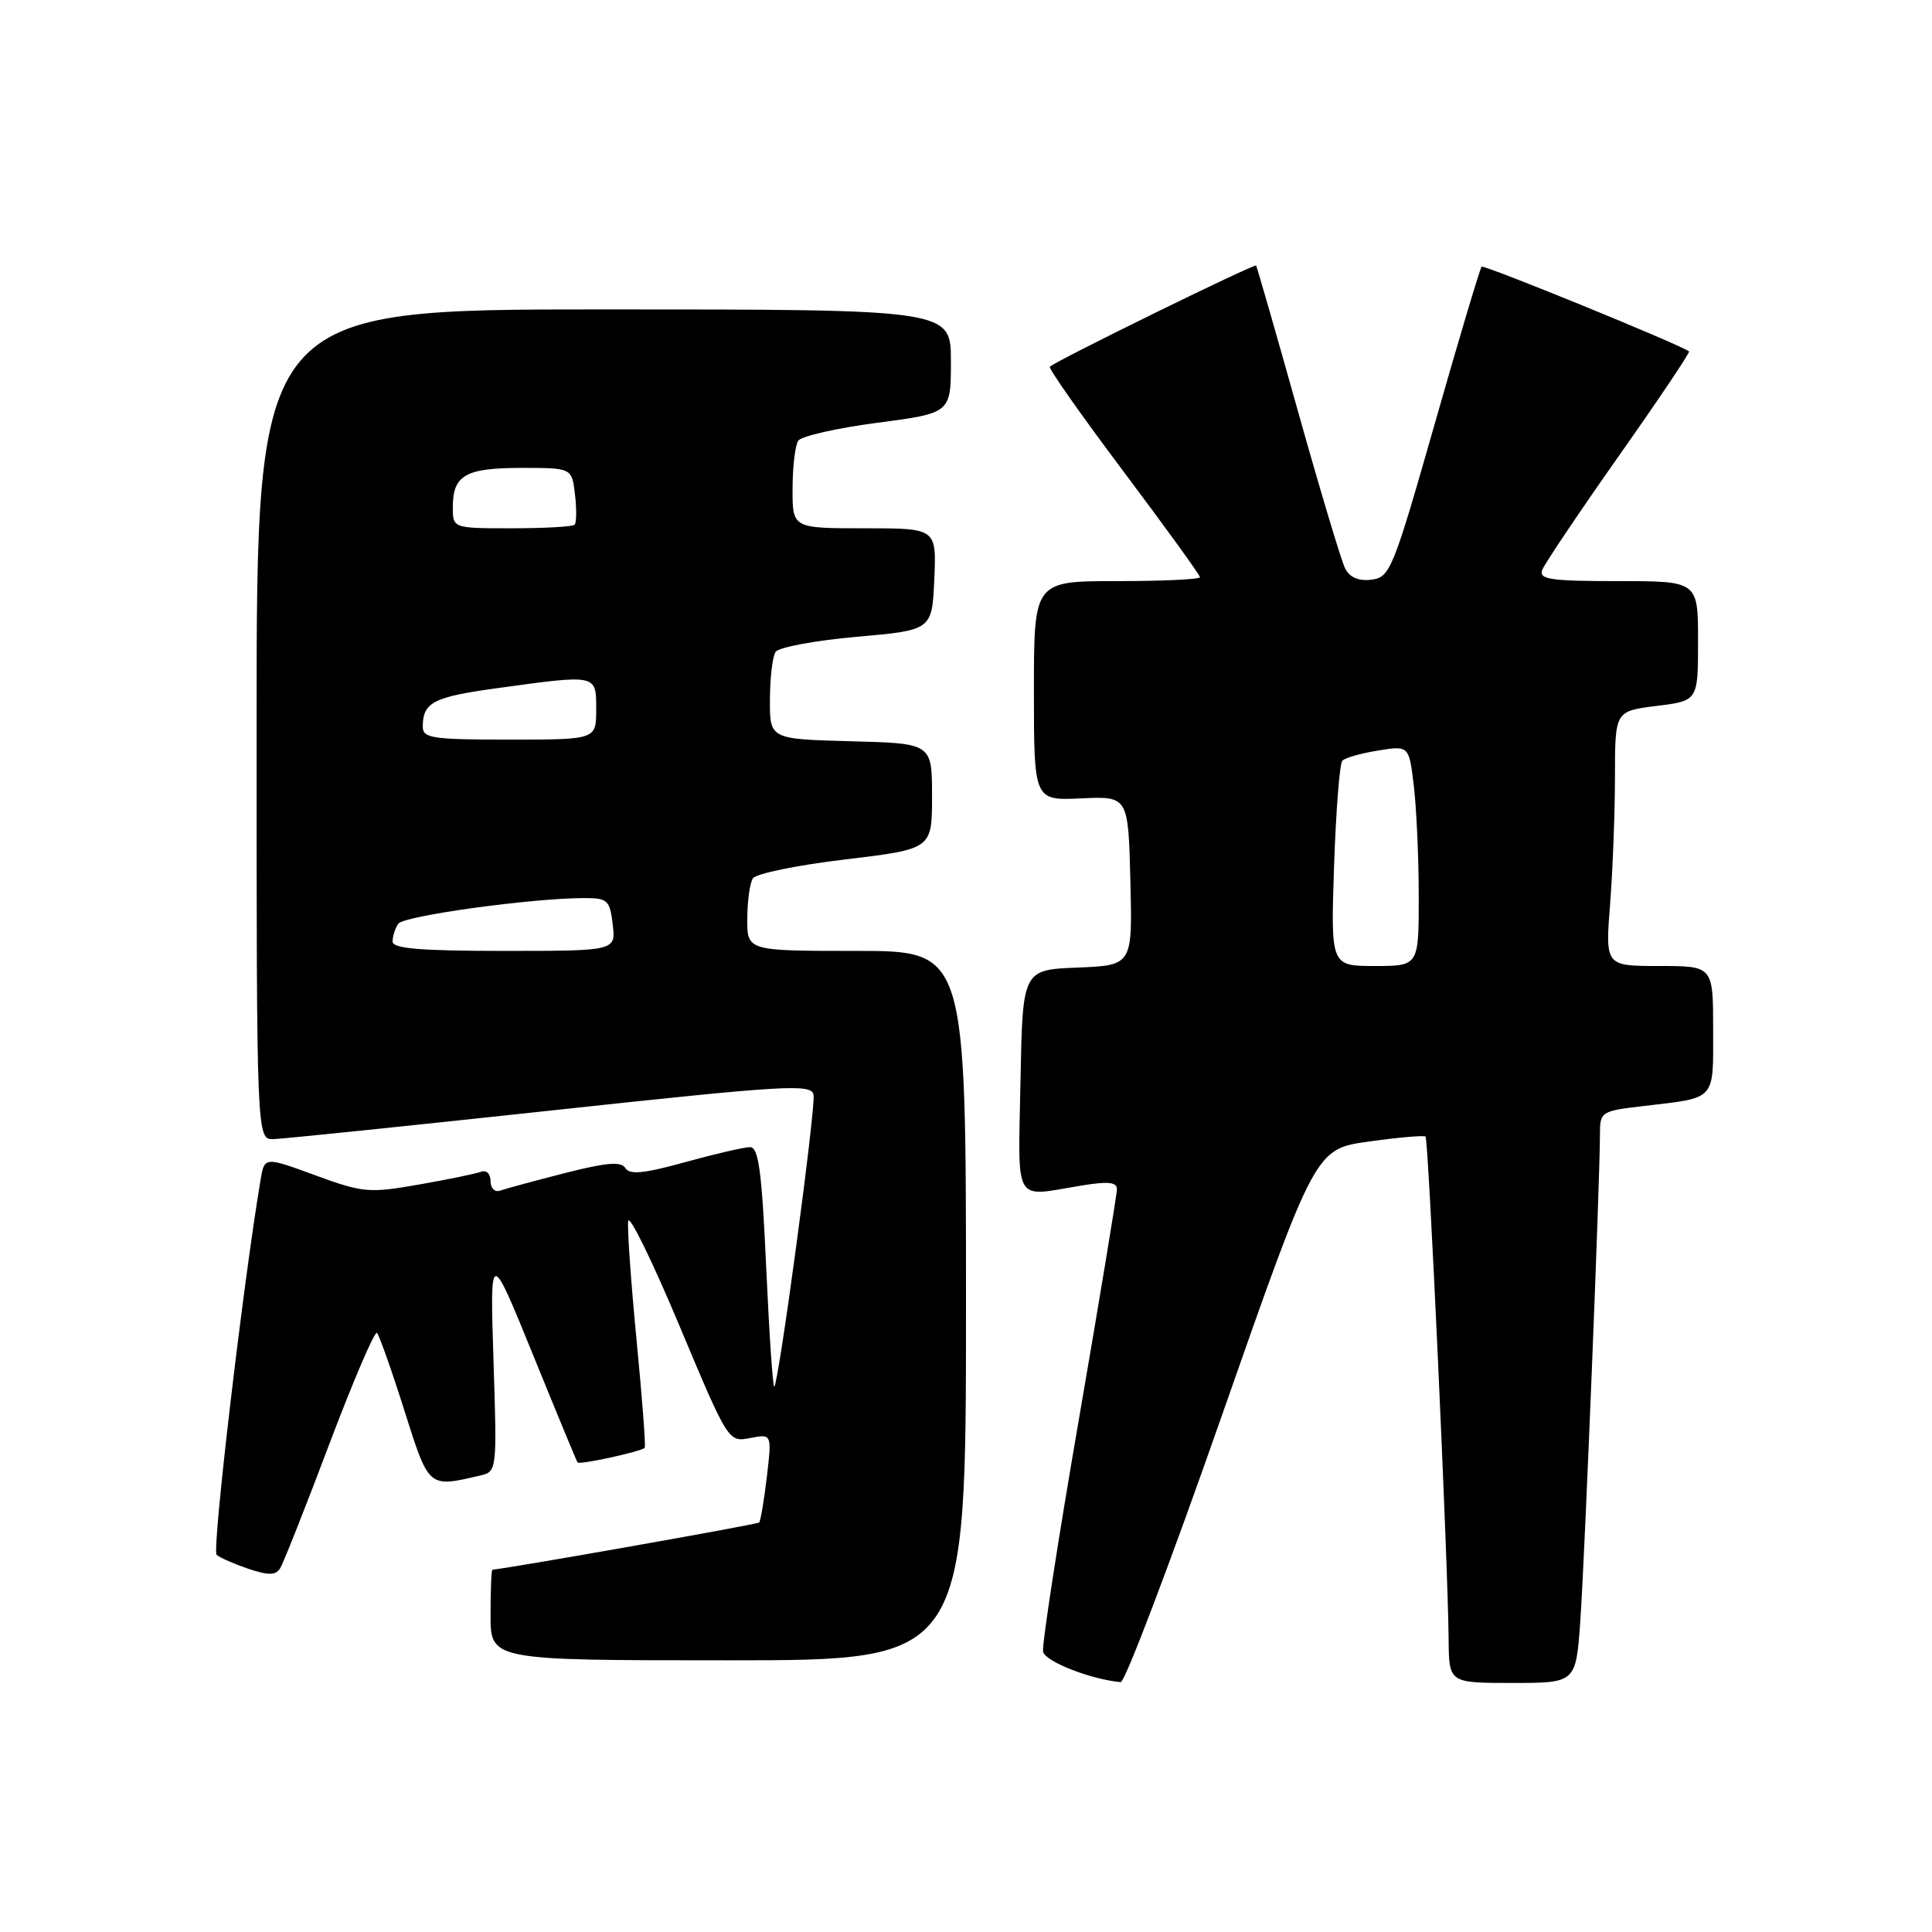 <?xml version="1.0" encoding="UTF-8" standalone="no"?>
<!DOCTYPE svg PUBLIC "-//W3C//DTD SVG 1.1//EN" "http://www.w3.org/Graphics/SVG/1.1/DTD/svg11.dtd" >
<svg xmlns="http://www.w3.org/2000/svg" xmlns:xlink="http://www.w3.org/1999/xlink" version="1.1" viewBox="0 0 256 256">
 <g >
 <path fill="currentColor"
d=" M 161.89 187.61 C 174.28 152.24 174.28 152.24 181.39 151.26 C 185.30 150.71 188.67 150.42 188.89 150.60 C 189.29 150.95 191.87 207.10 191.95 217.25 C 192.00 223.00 192.00 223.00 200.41 223.00 C 208.82 223.00 208.82 223.00 209.40 214.75 C 209.98 206.59 212.00 156.41 212.00 150.37 C 212.00 147.29 212.12 147.22 217.75 146.56 C 227.49 145.41 227.00 145.95 227.00 136.43 C 227.00 128.00 227.00 128.00 219.85 128.00 C 212.70 128.00 212.70 128.00 213.35 119.75 C 213.70 115.21 213.99 107.61 213.99 102.87 C 214.00 94.23 214.00 94.23 219.50 93.54 C 225.00 92.86 225.00 92.86 225.00 84.93 C 225.00 77.00 225.00 77.00 214.39 77.00 C 205.38 77.00 203.87 76.77 204.36 75.50 C 204.68 74.68 209.25 67.88 214.52 60.39 C 219.80 52.90 223.97 46.68 223.81 46.56 C 222.37 45.55 196.63 35.04 196.32 35.34 C 196.11 35.56 193.31 44.91 190.12 56.12 C 184.58 75.53 184.19 76.51 181.72 76.81 C 180.01 77.02 178.83 76.51 178.23 75.31 C 177.73 74.31 174.92 64.95 171.99 54.50 C 169.06 44.05 166.56 35.36 166.44 35.19 C 166.23 34.90 140.00 47.76 139.11 48.59 C 138.89 48.79 143.28 55.03 148.86 62.46 C 154.44 69.89 159.00 76.20 159.00 76.48 C 159.00 76.77 154.05 77.00 148.00 77.00 C 137.00 77.00 137.00 77.00 137.00 91.54 C 137.00 106.08 137.00 106.08 143.25 105.79 C 149.50 105.50 149.50 105.50 149.78 116.71 C 150.06 127.91 150.06 127.91 142.78 128.21 C 135.50 128.50 135.50 128.50 135.22 143.25 C 134.91 159.85 134.18 158.59 143.25 157.10 C 146.81 156.51 148.00 156.63 148.00 157.57 C 148.00 158.26 145.73 171.98 142.96 188.06 C 140.18 204.14 138.05 218.00 138.21 218.85 C 138.46 220.15 144.54 222.54 148.50 222.89 C 149.05 222.94 155.08 207.07 161.89 187.61 Z  M 128.00 173.00 C 128.00 126.00 128.00 126.00 113.50 126.00 C 99.00 126.00 99.00 126.00 99.02 121.75 C 99.02 119.41 99.36 116.99 99.77 116.38 C 100.17 115.76 105.67 114.63 112.00 113.88 C 123.50 112.50 123.50 112.50 123.50 105.50 C 123.50 98.50 123.50 98.50 112.75 98.22 C 102.00 97.93 102.00 97.93 102.02 92.72 C 102.02 89.85 102.36 87.00 102.77 86.38 C 103.17 85.77 108.00 84.87 113.50 84.38 C 123.50 83.50 123.50 83.50 123.80 76.75 C 124.09 70.00 124.09 70.00 114.55 70.00 C 105.00 70.00 105.00 70.00 105.02 64.75 C 105.02 61.86 105.36 59.00 105.77 58.40 C 106.17 57.79 110.89 56.72 116.25 56.02 C 126.00 54.74 126.00 54.74 126.00 47.87 C 126.00 41.00 126.00 41.00 80.00 41.00 C 34.00 41.00 34.00 41.00 34.00 96.00 C 34.00 151.00 34.00 151.00 36.25 150.94 C 37.49 150.90 54.02 149.20 73.00 147.15 C 104.41 143.76 107.53 143.58 107.80 145.08 C 108.11 146.76 103.21 183.12 102.60 183.74 C 102.41 183.92 101.93 176.86 101.53 168.04 C 100.95 155.22 100.52 152.00 99.39 152.00 C 98.61 152.00 94.74 152.90 90.79 153.99 C 85.35 155.50 83.43 155.69 82.87 154.78 C 82.30 153.87 80.38 154.03 74.81 155.45 C 70.79 156.48 66.94 157.52 66.25 157.77 C 65.56 158.01 65.00 157.44 65.00 156.50 C 65.00 155.54 64.45 155.00 63.75 155.26 C 63.06 155.52 59.35 156.29 55.50 156.96 C 48.90 158.12 48.11 158.05 41.77 155.73 C 35.04 153.26 35.04 153.26 34.52 156.38 C 32.19 170.24 28.07 205.45 28.70 206.02 C 29.14 206.41 31.05 207.24 32.93 207.88 C 35.60 208.77 36.54 208.75 37.13 207.79 C 37.55 207.11 40.49 199.69 43.65 191.31 C 46.82 182.93 49.65 176.32 49.95 176.62 C 50.25 176.92 51.88 181.52 53.56 186.83 C 56.86 197.25 56.71 197.13 63.68 195.50 C 65.84 195.00 65.86 194.77 65.39 180.25 C 64.92 165.50 64.92 165.50 70.62 179.50 C 73.75 187.20 76.41 193.63 76.53 193.78 C 76.78 194.13 85.04 192.32 85.43 191.84 C 85.58 191.65 85.09 185.20 84.34 177.50 C 83.60 169.80 83.10 162.73 83.24 161.80 C 83.38 160.86 86.42 167.07 90.00 175.60 C 96.49 191.07 96.51 191.10 99.39 190.55 C 102.28 189.99 102.28 189.99 101.61 195.70 C 101.24 198.83 100.78 201.55 100.59 201.74 C 100.34 202.00 66.85 207.91 65.25 207.99 C 65.11 207.99 65.00 210.70 65.00 214.00 C 65.00 220.00 65.00 220.00 96.50 220.00 C 128.00 220.00 128.00 220.00 128.00 173.00 Z  M 176.77 114.75 C 177.02 107.46 177.51 101.19 177.86 100.80 C 178.21 100.42 180.34 99.81 182.60 99.45 C 186.70 98.79 186.70 98.79 187.34 104.15 C 187.69 107.09 187.99 113.66 187.99 118.75 C 188.00 128.00 188.00 128.00 182.16 128.00 C 176.33 128.00 176.33 128.00 176.77 114.75 Z  M 52.02 124.75 C 52.02 124.06 52.36 123.01 52.77 122.40 C 53.47 121.35 70.49 119.00 77.43 119.00 C 80.52 119.00 80.81 119.28 81.19 122.50 C 81.60 126.00 81.60 126.00 66.80 126.00 C 55.62 126.00 52.00 125.69 52.02 124.75 Z  M 56.02 96.25 C 56.04 93.05 57.43 92.34 66.00 91.17 C 79.16 89.36 79.00 89.32 79.00 94.00 C 79.00 98.00 79.00 98.00 67.50 98.00 C 57.21 98.00 56.00 97.82 56.02 96.25 Z  M 60.00 67.20 C 60.00 62.96 61.68 62.00 69.09 62.00 C 75.78 62.00 75.78 62.00 76.19 65.53 C 76.42 67.47 76.39 69.27 76.14 69.53 C 75.88 69.79 72.14 70.00 67.83 70.00 C 60.00 70.00 60.00 70.00 60.00 67.20 Z "/>
</g>
</svg>